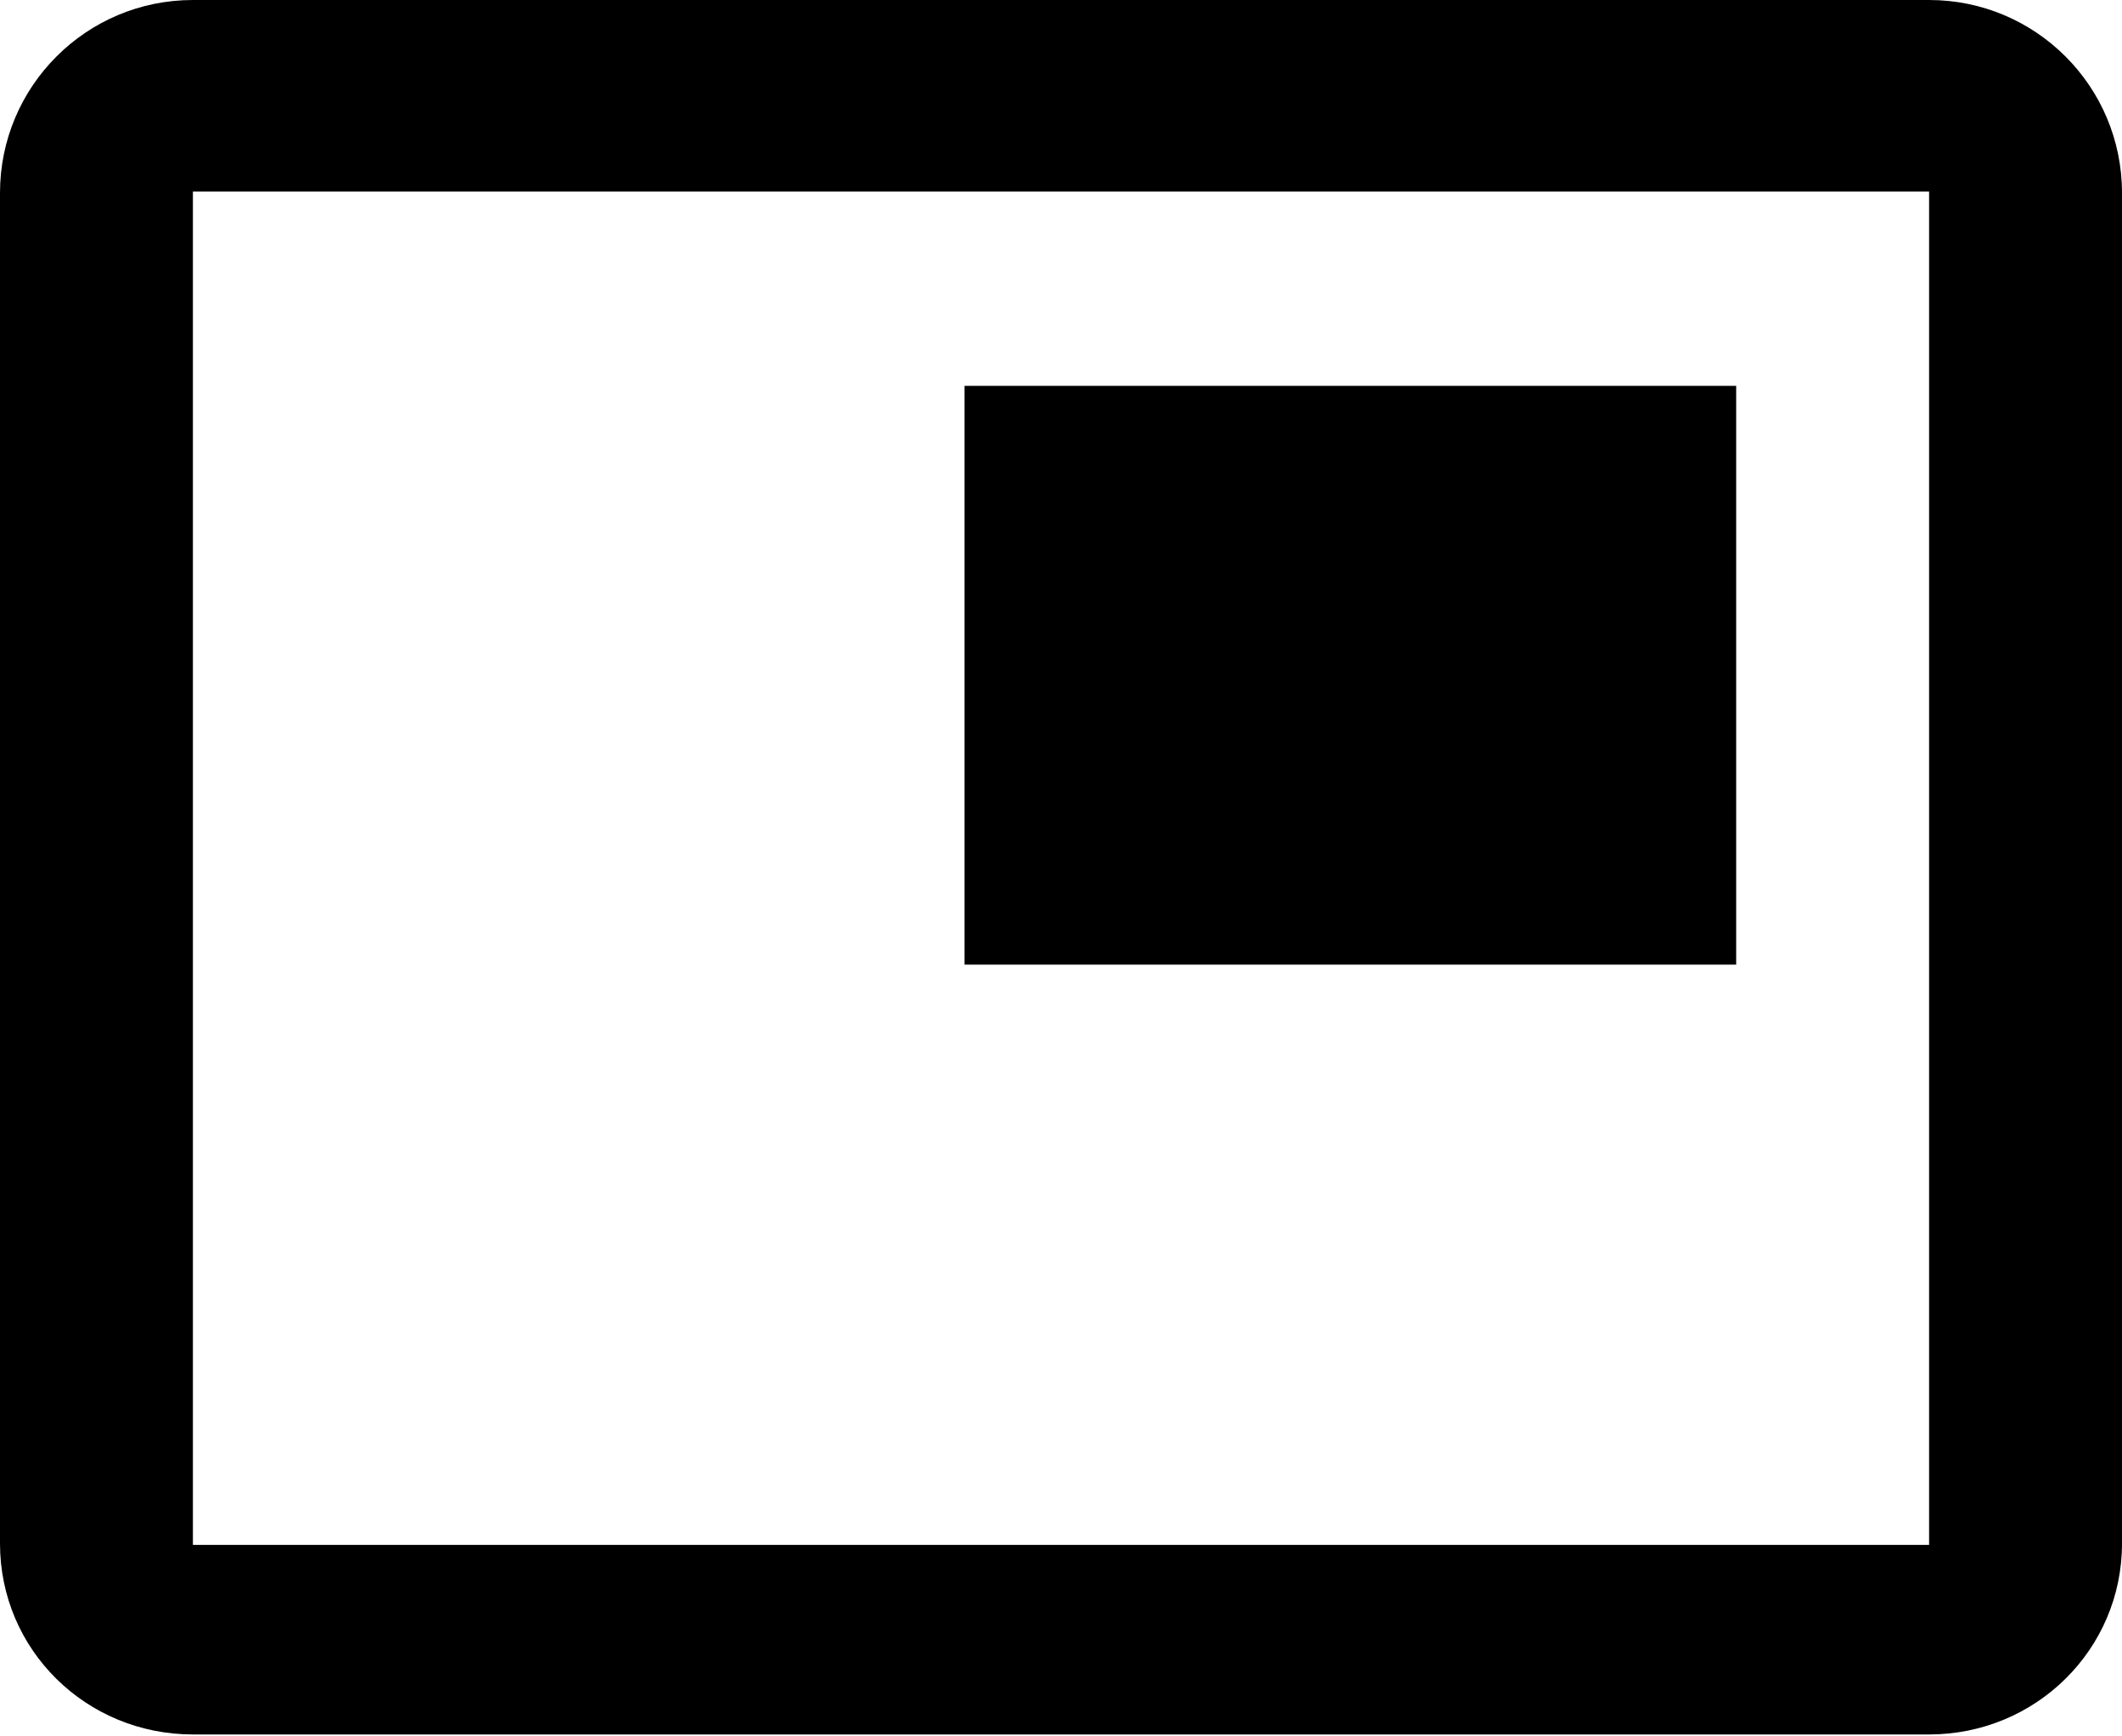 <svg xmlns="http://www.w3.org/2000/svg" width="44" height="36" fill="none" viewBox="0 0 44 36"><path fill="#000" fill-rule="evenodd" d="m36,8l-16,0l0,12l16,0l0,-12zm4,-8l-36,0c-2.21,0 -4,1.79 -4,4l0,28c0,2.21 1.79,3.96 4,3.96l36,0c2.21,0 4,-1.76 4,-3.96l0,-28c0,-2.21 -1.79,-4 -4,-4zm0,32.03l-36,0l0,-28.06l36,0l0,28.06z" clip-rule="evenodd"/></svg>
